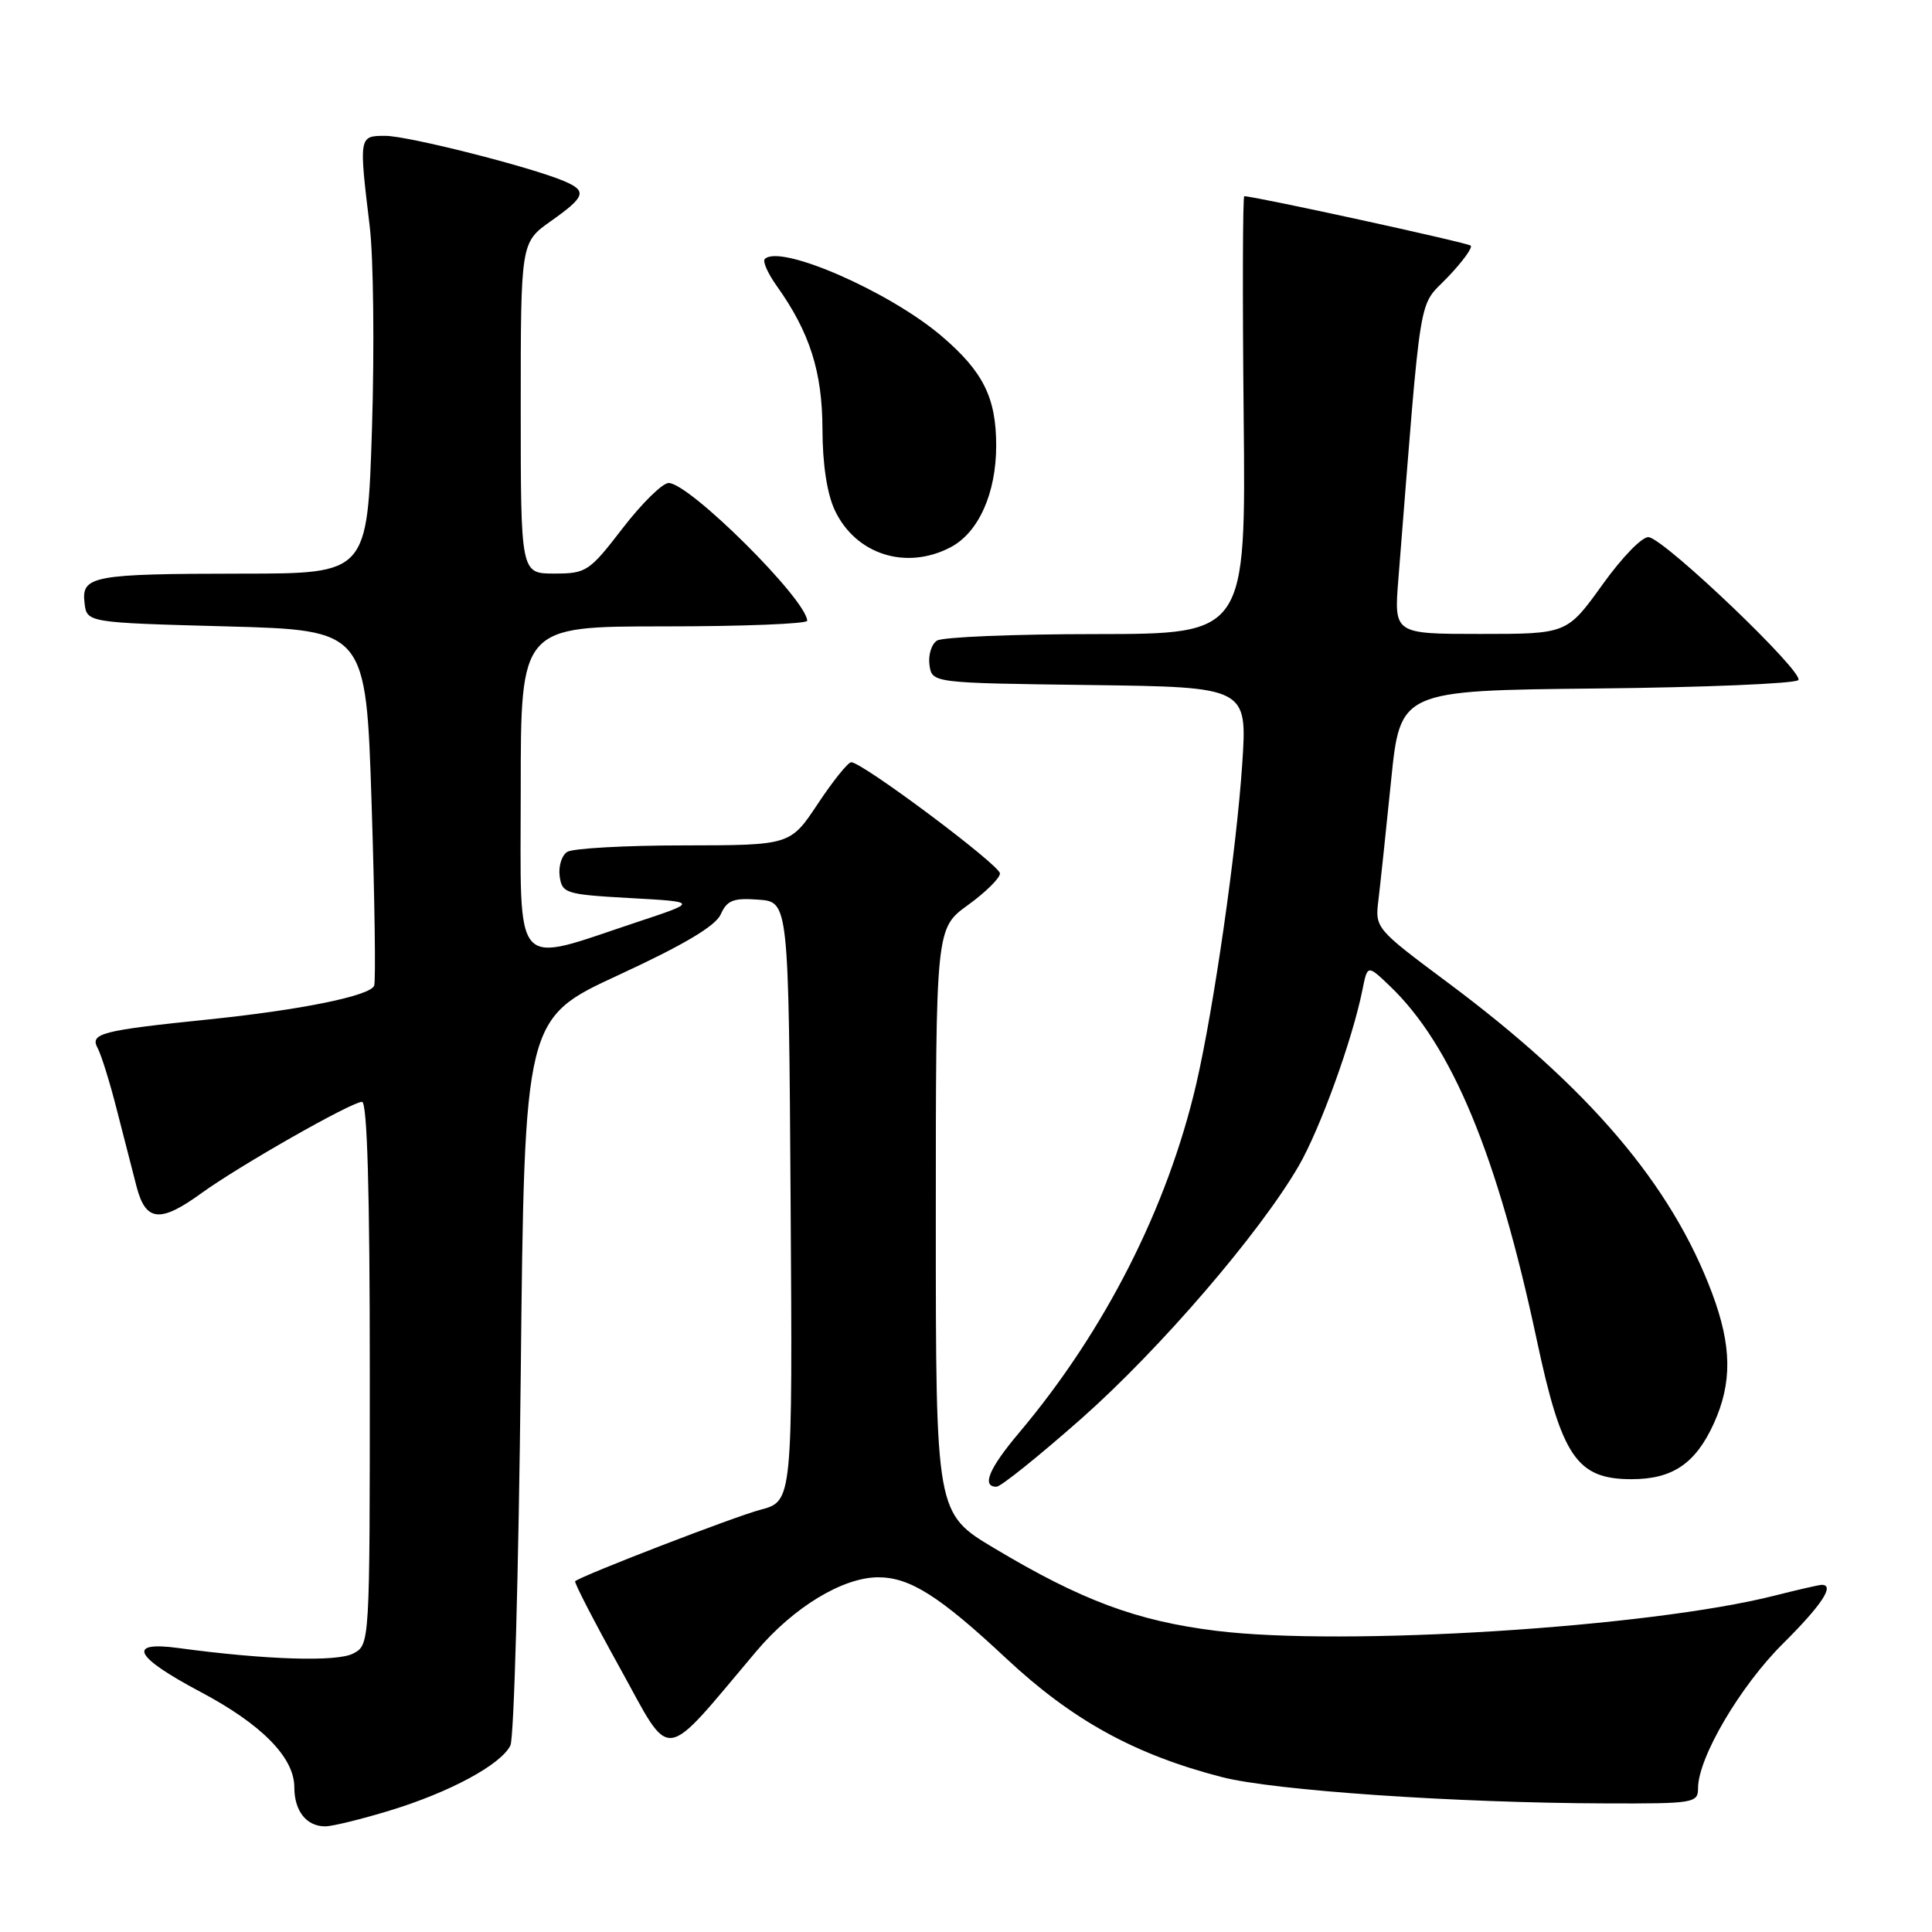 <?xml version="1.0" encoding="UTF-8" standalone="no"?>
<!DOCTYPE svg PUBLIC "-//W3C//DTD SVG 1.1//EN" "http://www.w3.org/Graphics/SVG/1.1/DTD/svg11.dtd" >
<svg xmlns="http://www.w3.org/2000/svg" xmlns:xlink="http://www.w3.org/1999/xlink" version="1.1" viewBox="0 0 256 256">
 <g >
 <path fill="currentColor"
d=" M 51.64 239.91 C 59.59 237.49 66.39 233.82 67.63 231.28 C 68.11 230.30 68.72 208.23 69.00 182.23 C 69.50 134.95 69.50 134.95 82.00 129.18 C 90.61 125.20 94.81 122.70 95.50 121.16 C 96.33 119.29 97.17 118.96 100.50 119.21 C 104.50 119.50 104.50 119.50 104.76 159.21 C 105.02 198.92 105.02 198.92 100.76 200.05 C 97.26 200.98 77.22 208.71 76.21 209.52 C 76.04 209.65 78.71 214.82 82.14 221.01 C 89.12 233.64 87.53 233.83 100.22 218.80 C 105.14 212.97 111.68 209.00 116.37 209.00 C 120.57 209.00 124.50 211.49 133.33 219.75 C 142.09 227.94 150.36 232.49 161.89 235.47 C 168.75 237.25 192.88 238.90 212.75 238.96 C 224.47 239.00 225.00 238.91 225.00 236.94 C 225.00 232.91 230.57 223.43 236.25 217.79 C 241.39 212.68 243.16 210.00 241.39 210.00 C 241.06 210.00 238.25 210.64 235.14 211.43 C 218.51 215.64 178.10 218.19 161.14 216.09 C 150.63 214.79 143.32 212.07 131.75 205.15 C 124.00 200.52 124.00 200.52 124.00 161.77 C 124.00 123.01 124.00 123.01 128.25 119.93 C 130.59 118.24 132.50 116.35 132.50 115.74 C 132.50 114.64 114.27 101.00 112.79 101.00 C 112.37 101.00 110.38 103.47 108.37 106.50 C 104.72 112.00 104.72 112.00 90.61 112.02 C 82.85 112.02 75.90 112.41 75.16 112.88 C 74.43 113.34 73.98 114.80 74.16 116.11 C 74.48 118.38 74.94 118.52 83.50 119.00 C 92.50 119.50 92.50 119.50 84.48 122.16 C 67.68 127.73 69.00 129.23 69.00 104.61 C 69.00 83.00 69.00 83.00 88.00 83.00 C 98.45 83.00 106.98 82.66 106.96 82.25 C 106.83 79.39 91.34 64.00 88.60 64.00 C 87.78 64.00 85.04 66.70 82.50 70.00 C 78.08 75.74 77.69 76.00 73.44 76.00 C 69.00 76.00 69.00 76.00 69.00 54.06 C 69.00 32.13 69.00 32.13 72.98 29.31 C 77.58 26.06 77.83 25.31 74.75 24.00 C 70.32 22.12 54.05 18.00 51.05 18.00 C 47.55 18.00 47.55 18.03 48.99 30.00 C 49.49 34.12 49.62 46.16 49.29 56.75 C 48.68 76.00 48.68 76.00 32.09 76.01 C 12.25 76.03 10.78 76.30 11.20 79.88 C 11.50 82.50 11.50 82.50 30.00 83.00 C 48.50 83.50 48.50 83.50 49.24 106.50 C 49.65 119.15 49.80 130.00 49.58 130.60 C 49.09 131.95 39.90 133.82 27.64 135.08 C 13.37 136.55 11.89 136.93 12.94 138.88 C 13.43 139.80 14.57 143.46 15.47 147.02 C 16.38 150.59 17.56 155.19 18.10 157.25 C 19.31 161.88 21.22 162.07 26.68 158.11 C 31.72 154.46 46.59 146.00 47.97 146.00 C 48.66 146.00 49.00 157.85 49.00 181.96 C 49.00 217.88 49.00 217.93 46.82 219.09 C 44.69 220.24 35.21 219.94 23.62 218.37 C 16.73 217.44 17.79 219.53 26.54 224.17 C 34.66 228.47 39.00 232.87 39.00 236.82 C 39.00 239.97 40.60 242.00 43.09 242.00 C 44.03 242.00 47.87 241.06 51.64 239.91 Z  M 143.29 187.97 C 153.74 178.72 166.89 163.43 172.08 154.50 C 174.92 149.60 179.20 137.78 180.53 131.16 C 181.20 127.82 181.20 127.82 184.17 130.66 C 192.39 138.53 198.40 153.01 203.62 177.50 C 206.93 193.06 208.93 196.00 216.20 196.00 C 221.62 196.00 224.67 193.93 227.09 188.62 C 229.54 183.21 229.48 178.35 226.86 171.35 C 221.48 156.99 210.56 144.15 191.84 130.20 C 182.25 123.05 182.19 122.98 182.65 119.25 C 182.90 117.19 183.65 110.10 184.32 103.50 C 185.53 91.50 185.53 91.50 211.48 91.23 C 225.76 91.09 237.82 90.58 238.28 90.12 C 239.19 89.21 220.91 71.72 218.50 71.18 C 217.69 71.01 215.05 73.69 212.36 77.43 C 207.64 84.00 207.64 84.00 196.17 84.00 C 184.71 84.00 184.71 84.00 185.29 76.75 C 188.42 37.39 187.86 40.88 191.79 36.77 C 193.76 34.72 195.15 32.82 194.88 32.55 C 194.50 32.16 166.26 26.00 164.87 26.00 C 164.67 26.00 164.63 39.05 164.79 55.00 C 165.09 84.00 165.09 84.00 145.29 84.02 C 134.41 84.02 124.90 84.41 124.16 84.88 C 123.43 85.34 122.98 86.80 123.16 88.11 C 123.50 90.50 123.50 90.50 144.39 90.77 C 165.28 91.04 165.28 91.04 164.60 101.27 C 163.83 112.75 160.83 133.60 158.52 143.59 C 154.71 160.00 146.40 176.36 135.04 189.84 C 131.04 194.58 130.03 197.00 132.04 197.00 C 132.61 197.00 137.67 192.93 143.29 187.97 Z  M 125.91 72.54 C 129.64 70.62 132.00 65.39 132.00 59.05 C 132.00 52.70 130.29 49.26 124.81 44.57 C 117.88 38.64 103.37 32.30 101.34 34.32 C 101.03 34.63 101.74 36.23 102.91 37.87 C 107.29 44.02 108.96 49.23 108.98 56.85 C 108.99 61.53 109.59 65.45 110.63 67.64 C 113.39 73.46 120.03 75.59 125.91 72.54 Z "/>
</g>
</svg>
